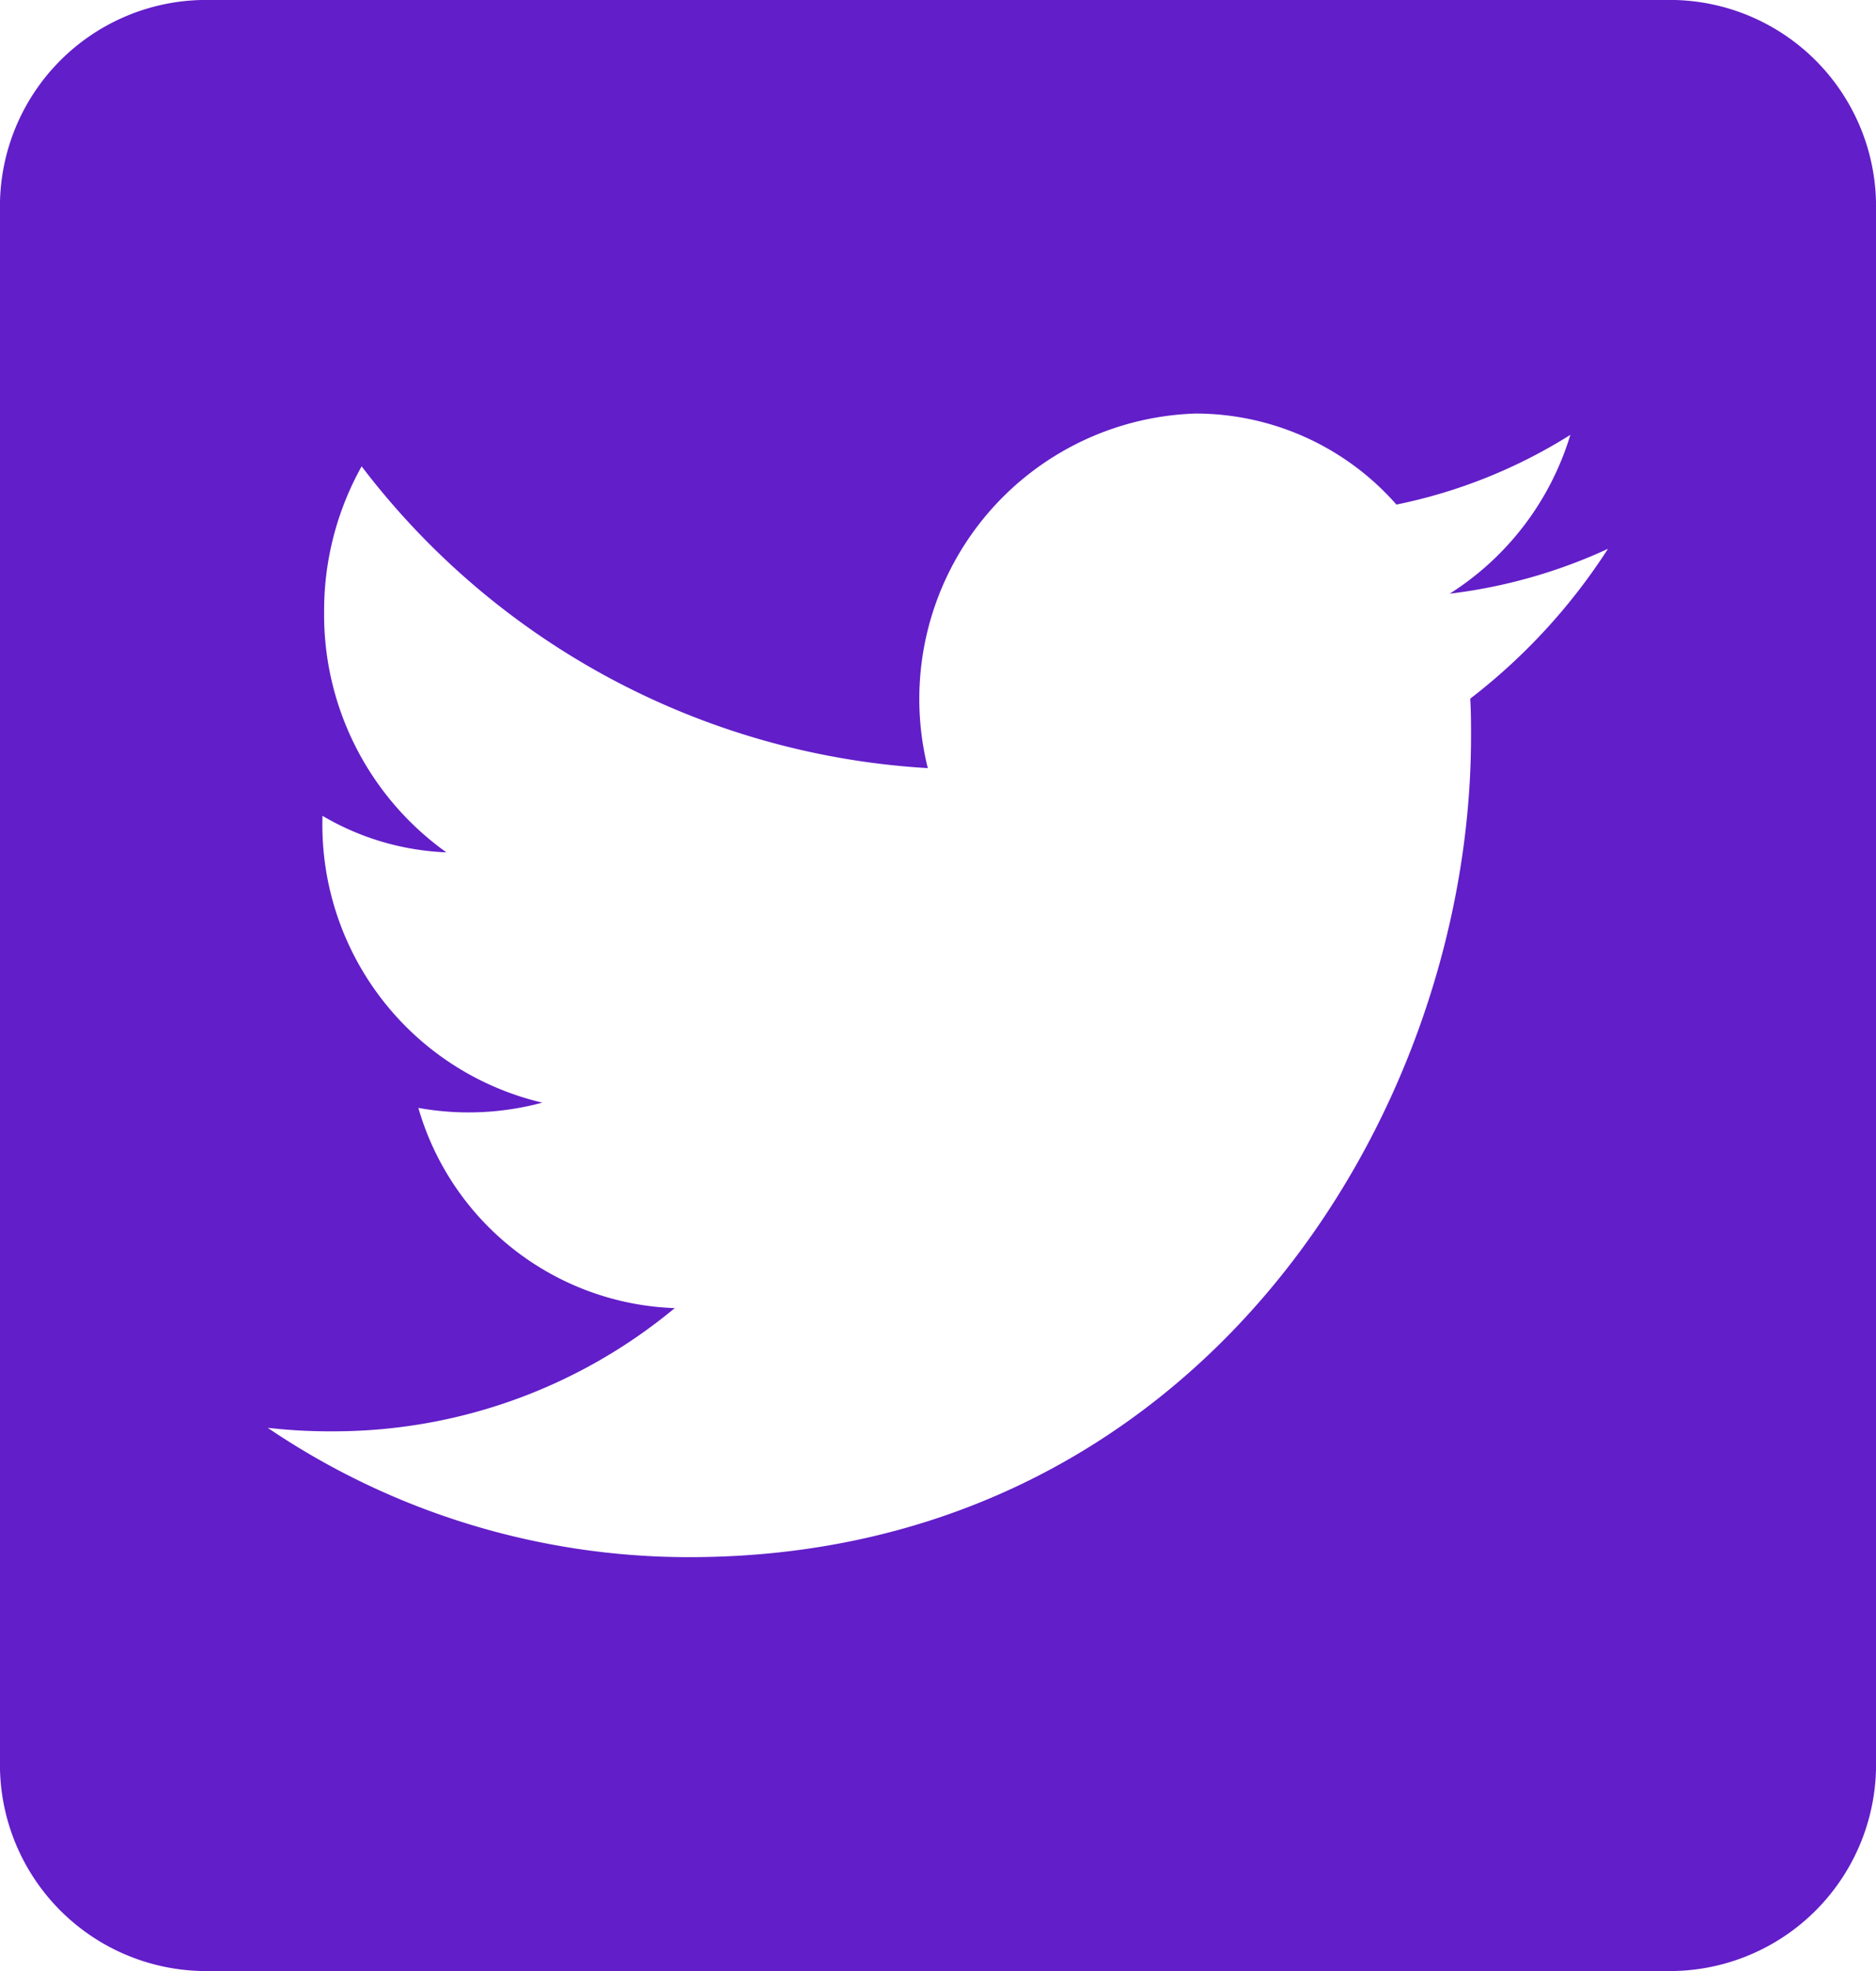 <svg xmlns="http://www.w3.org/2000/svg" width="30" height="31.5"><path data-name="Icon awesome-twitter-square" d="M26.786 0H3.214A3.3 3.3 0 000 3.375v24.75A3.3 3.3 0 003.214 31.5h23.572A3.3 3.3 0 0030 28.125V3.375A3.3 3.3 0 0026.786 0zm-3.275 11.166c.013.2.013.4.013.6 0 6.1-4.42 13.12-12.5 13.12a12.011 12.011 0 01-6.743-2.067 8.816 8.816 0 001.058.056 8.543 8.543 0 005.451-1.969 4.43 4.43 0 01-4.1-3.2 4.514 4.514 0 001.982-.084 4.562 4.562 0 01-3.516-4.528v-.056a4.232 4.232 0 001.982.584A4.667 4.667 0 015.183 9.78a4.729 4.729 0 01.6-2.327 12.285 12.285 0 009.054 4.823 4.564 4.564 0 014.286-5.667 4.282 4.282 0 013.208 1.455 8.361 8.361 0 002.781-1.114 4.566 4.566 0 01-1.929 2.538 8.415 8.415 0 002.531-.717 9.512 9.512 0 01-2.203 2.395z" fill="#621ec9"/></svg>